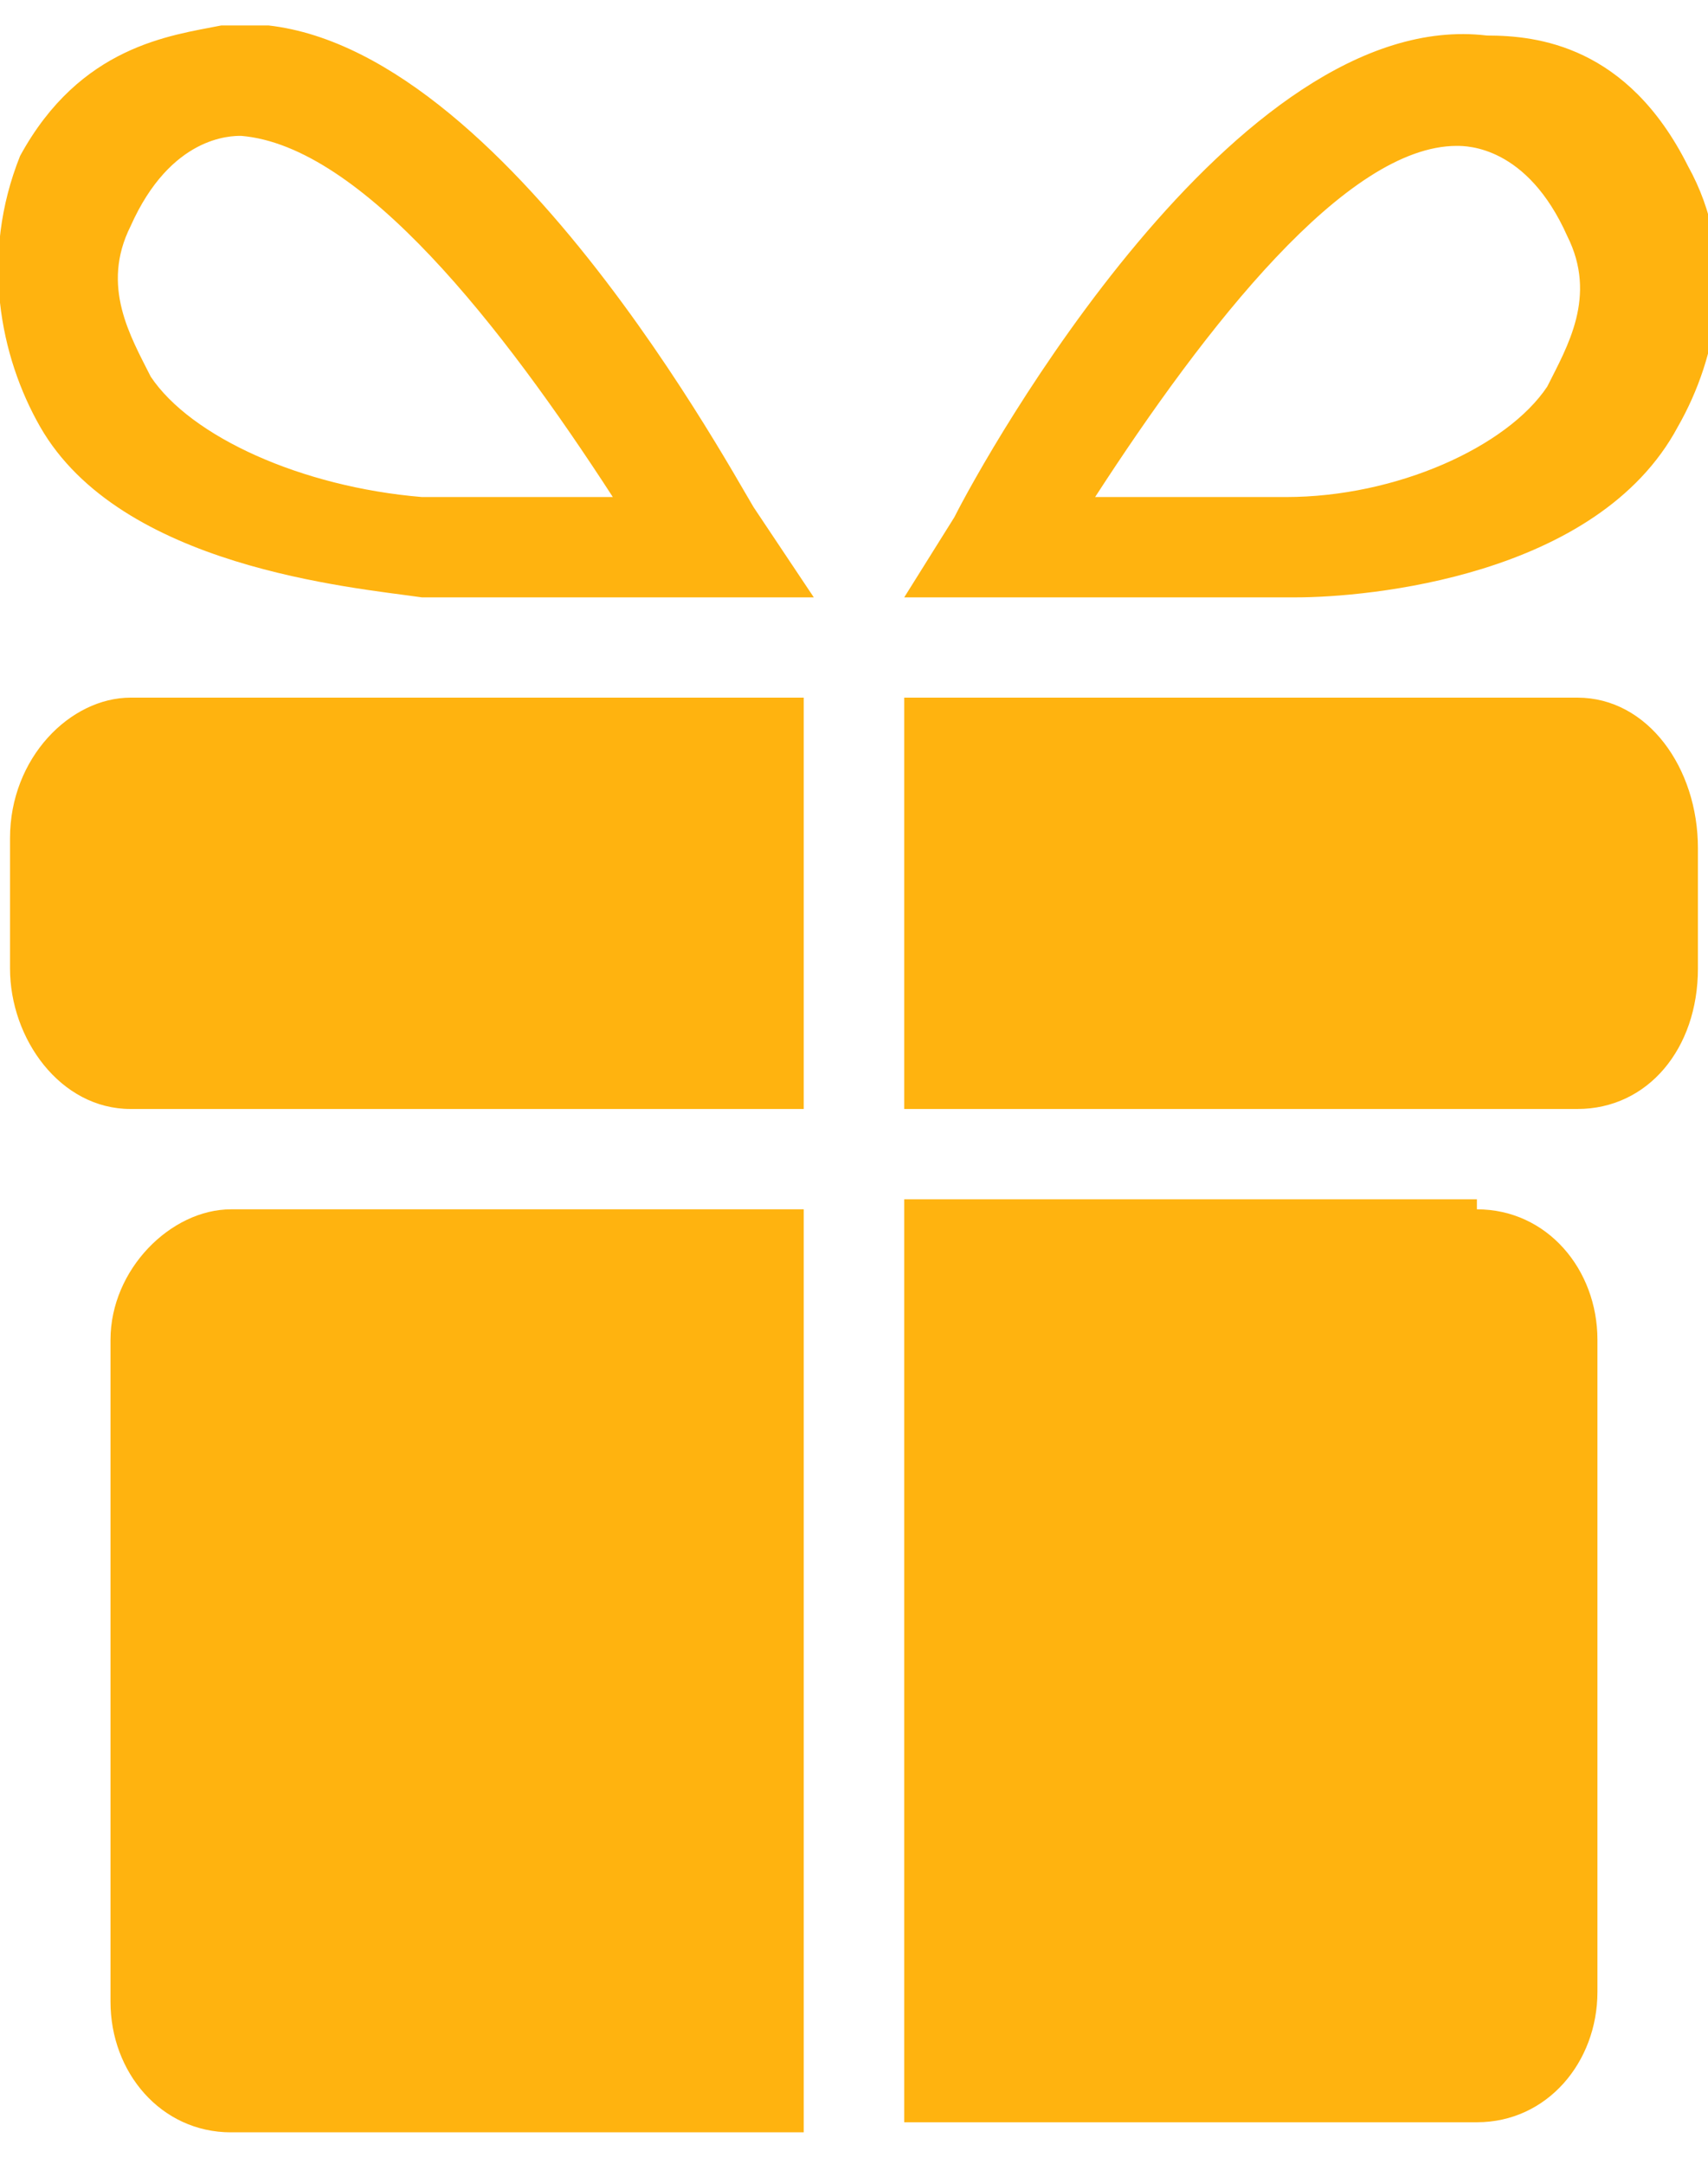 <svg width="30" height="38" viewBox="0 0 30 38" fill="none" xmlns="http://www.w3.org/2000/svg">
<g clip-path="url(#clip0)">
<path d="M1.941 23.529C1.941 22.295 3 21.238 4.058 21.238H14.117V37.448H4.058C2.823 37.448 1.941 36.391 1.941 35.157V23.529ZM25.941 21.238C27.176 21.238 28.058 22.295 28.058 23.529V34.981C28.058 36.214 27.176 37.271 25.941 37.271H15.882V21.062H25.941V21.238ZM0.176 14.719C0.176 13.309 1.235 12.252 2.294 12.252H14.117V19.476H2.294C1.058 19.476 0.176 18.243 0.176 17.009V14.719ZM27.706 12.252C28.941 12.252 29.823 13.486 29.823 14.895V17.009C29.823 18.419 28.941 19.476 27.706 19.476H15.882V12.252H27.706ZM25.588 2.562C25.764 2.562 26.823 2.562 27.529 4.148C28.058 5.205 27.529 6.086 27.176 6.79C26.47 7.848 24.529 8.729 22.588 8.729C21.882 8.729 20.47 8.729 19.235 8.729C21.176 5.733 23.647 2.562 25.588 2.562ZM21 10.491C21.706 10.491 22.235 10.491 22.764 10.491C24 10.491 28.058 10.138 29.47 7.495C30.176 6.262 30.529 4.5 29.647 2.914C28.588 0.8 27 0.624 26.117 0.624C21.706 0.095 17.294 8.024 16.764 9.081L15.882 10.491H17.647C17.647 10.491 19.411 10.491 21 10.491ZM7.411 8.729C5.294 8.552 3.353 7.671 2.647 6.614C2.294 5.91 1.764 5.029 2.294 3.971C3 2.386 4.058 2.386 4.235 2.386C6.353 2.562 8.823 5.733 10.764 8.729C9.529 8.729 8.117 8.729 7.411 8.729ZM3.882 0.448C3 0.624 1.411 0.8 0.353 2.738C-0.353 4.5 -0 6.262 0.705 7.495C2.117 9.962 6.176 10.314 7.411 10.491C7.941 10.491 8.294 10.491 9.176 10.491C10.588 10.491 12.529 10.491 12.529 10.491H14.294L13.235 8.905C12.706 8.024 8.294 -0.081 3.882 0.448Z" fill="#FFB30F"/>
</g>
<defs>
<clipPath id="clip0">
<path d="M0 0.447H30V37.447H0V0.447Z" fill="white"/>
</clipPath>
</defs>
</svg>
